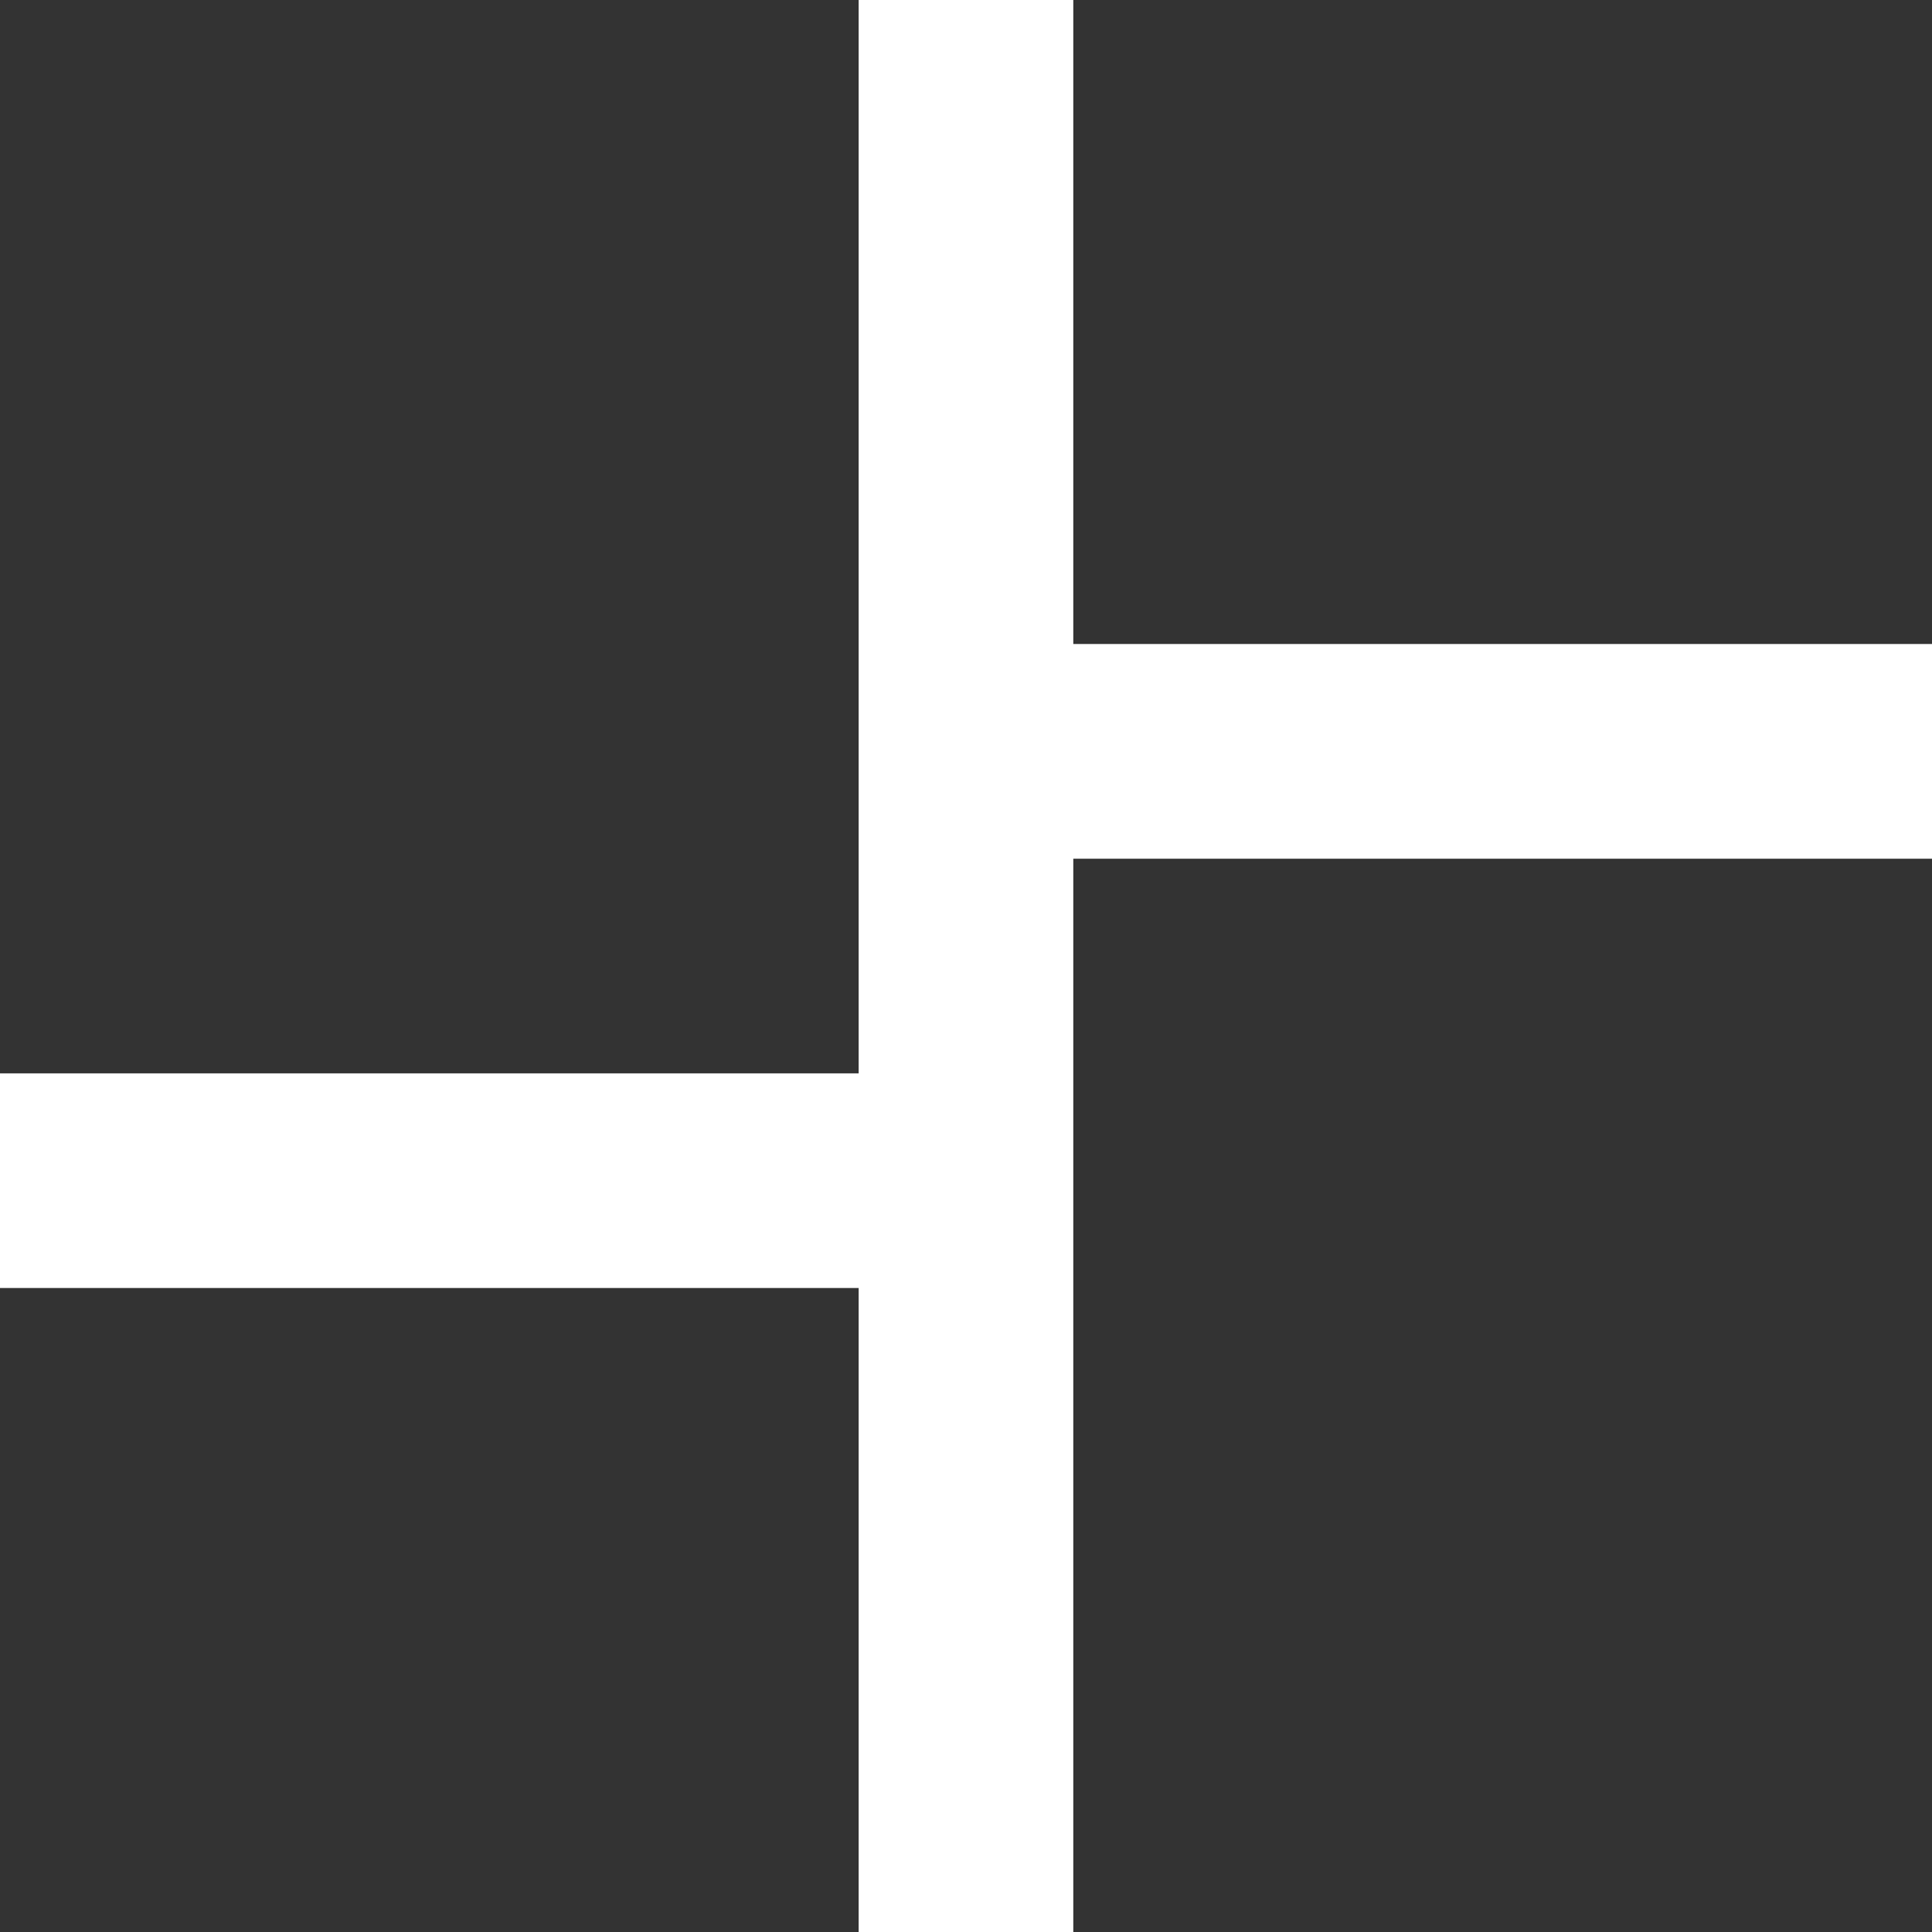 <svg width="30" height="30" viewBox="0 0 30 30" fill="none" xmlns="http://www.w3.org/2000/svg">
<path d="M30 0H16.666V10H30V0Z" fill="#333333"/>
<path d="M13.333 0H0V16.667H13.333V0Z" fill="#333333"/>
<path d="M13.333 20H0V30H13.333V20Z" fill="#333333"/>
<path d="M30 13.334H16.666V30H30V13.334Z" fill="#333333"/>
</svg>
